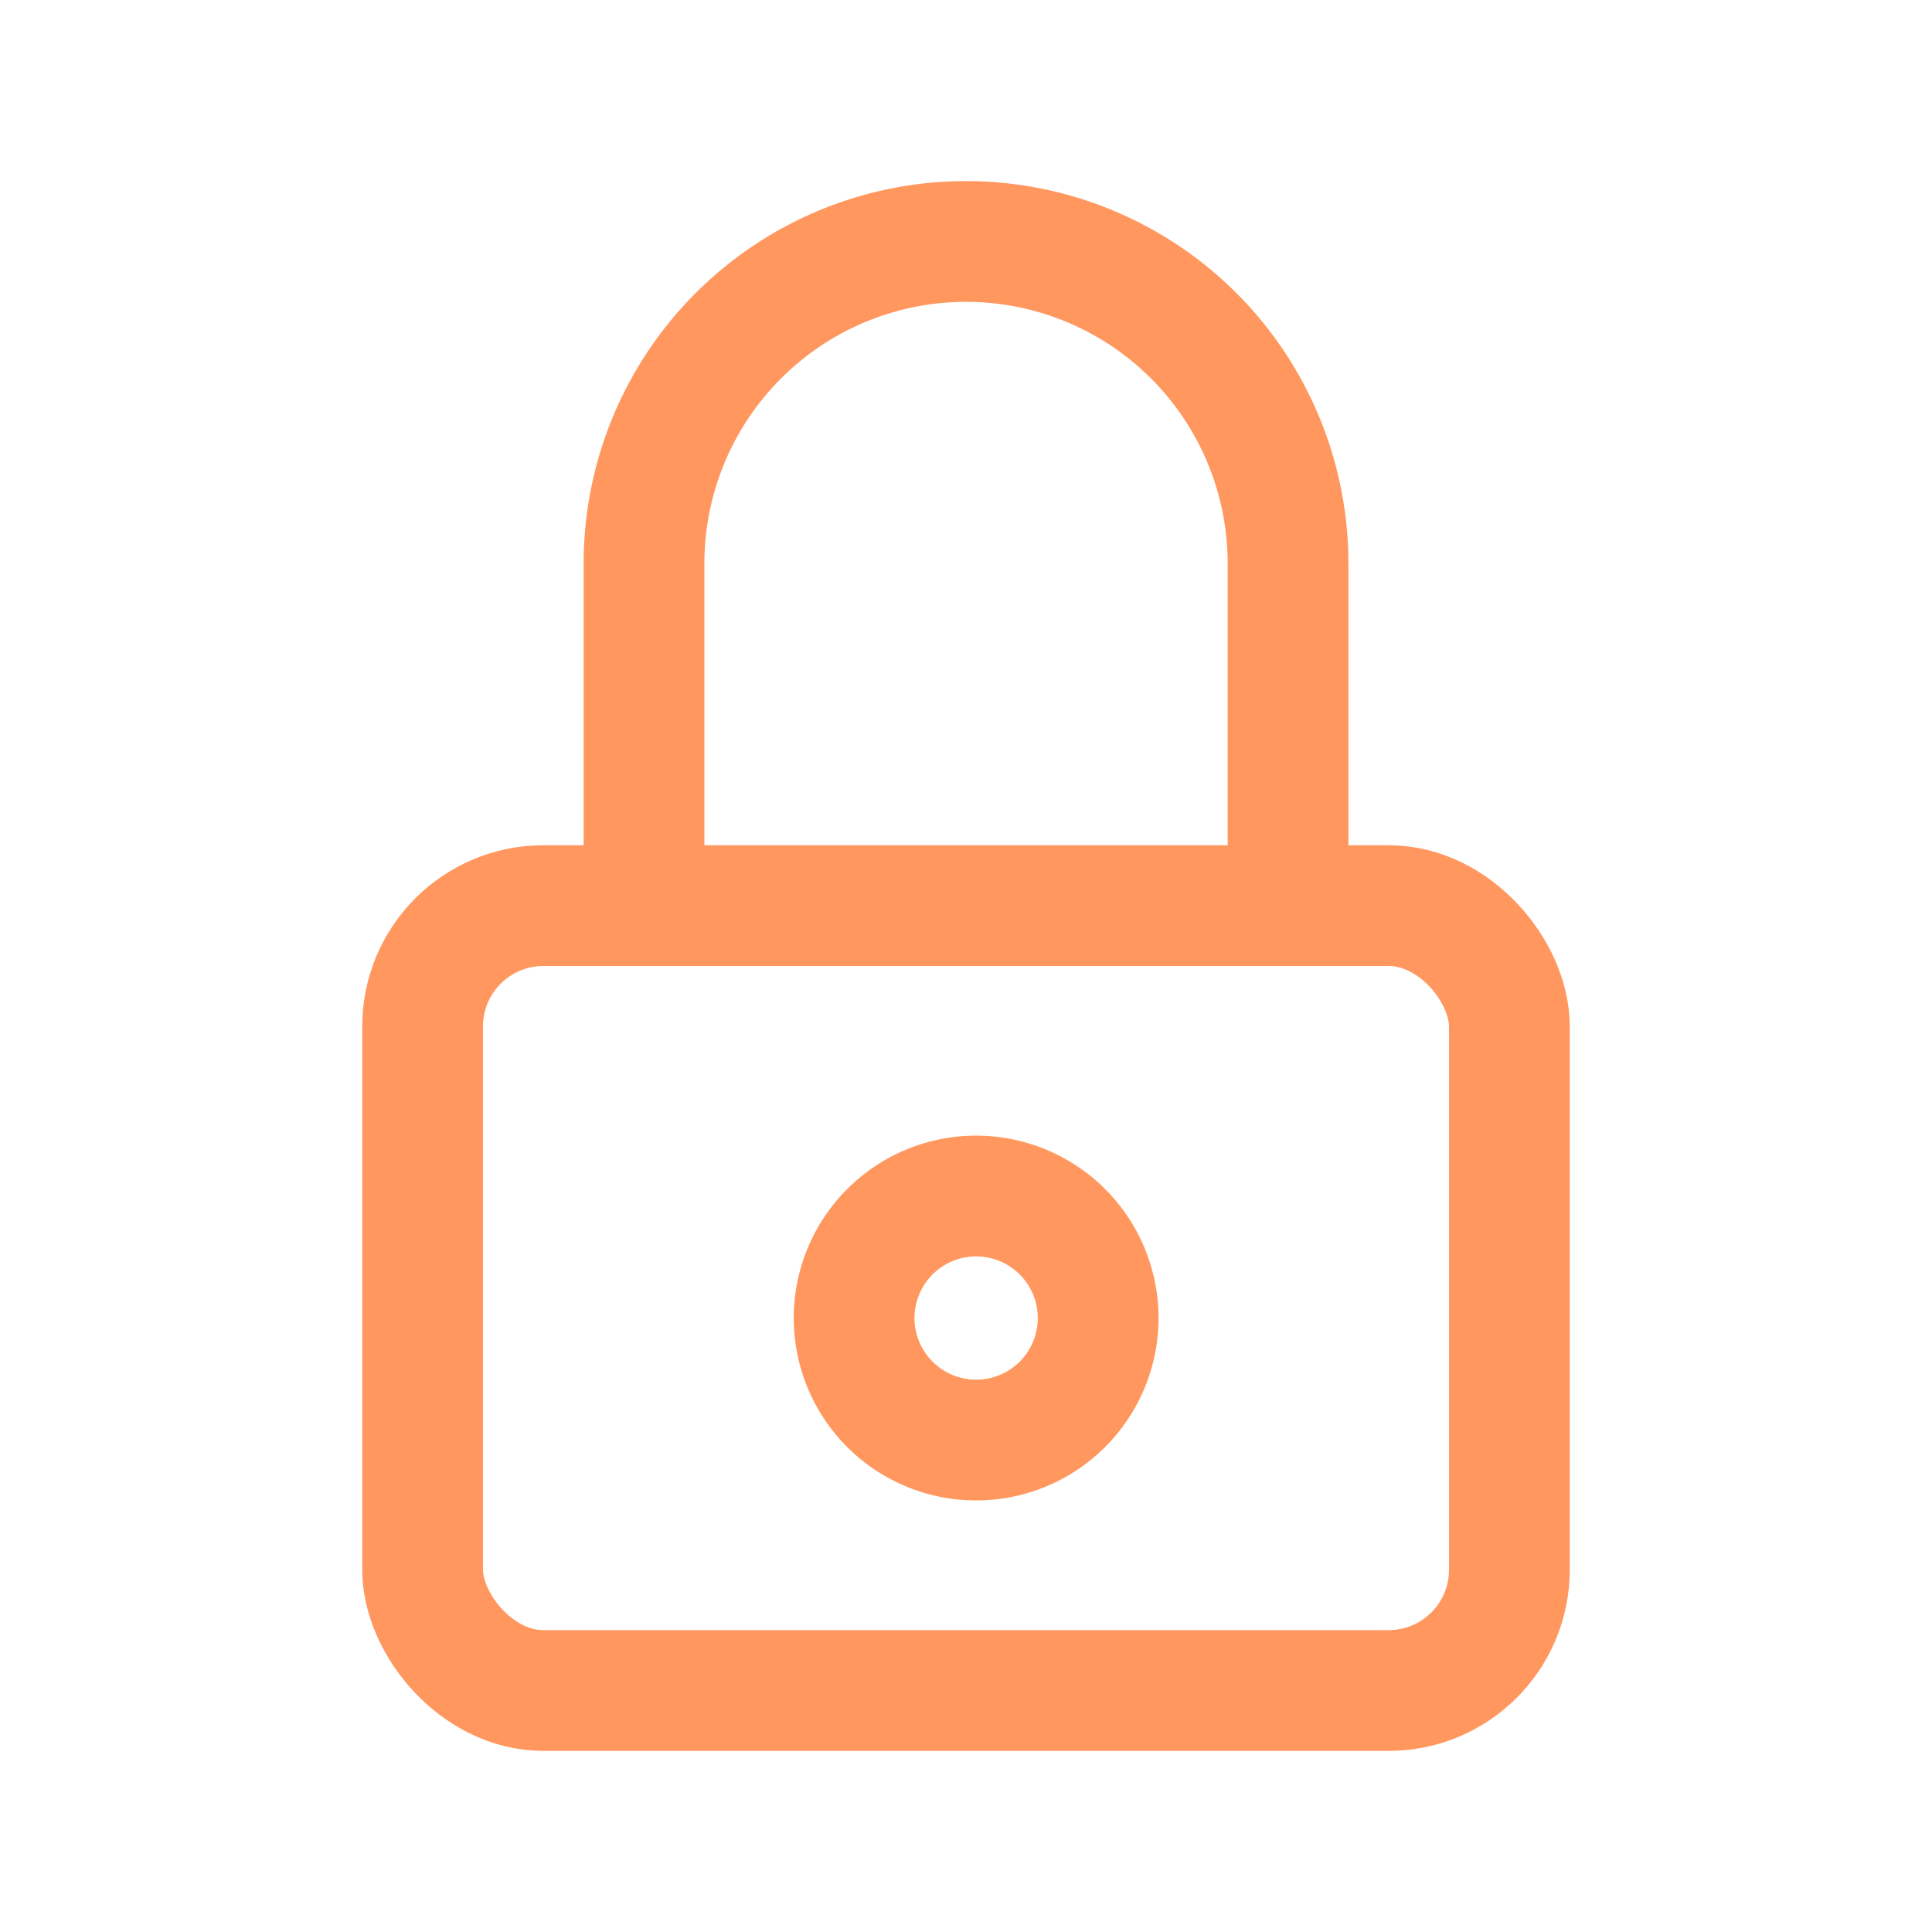 <svg xmlns="http://www.w3.org/2000/svg" width="32" height="32" viewBox="0 0 32 32"><defs><style>.a,.b,.c{fill:none;}.b,.c{stroke:#ff975f;stroke-linecap:round;stroke-width:2px;}.b{stroke-linejoin:round;}</style></defs><path class="a" d="M0,0H32V32H0Z"/><rect class="b" width="18" height="13" rx="2" transform="translate(7 15)"/><path class="c" d="M2.021,0A2.021,2.021,0,1,1,0,2.021,2.021,2.021,0,0,1,2.021,0Z" transform="translate(14.147 19.81)"/><path class="b" d="M8,13.667V8.333a5.333,5.333,0,1,1,10.667,0v5.333" transform="translate(2.667 1)"/></svg>